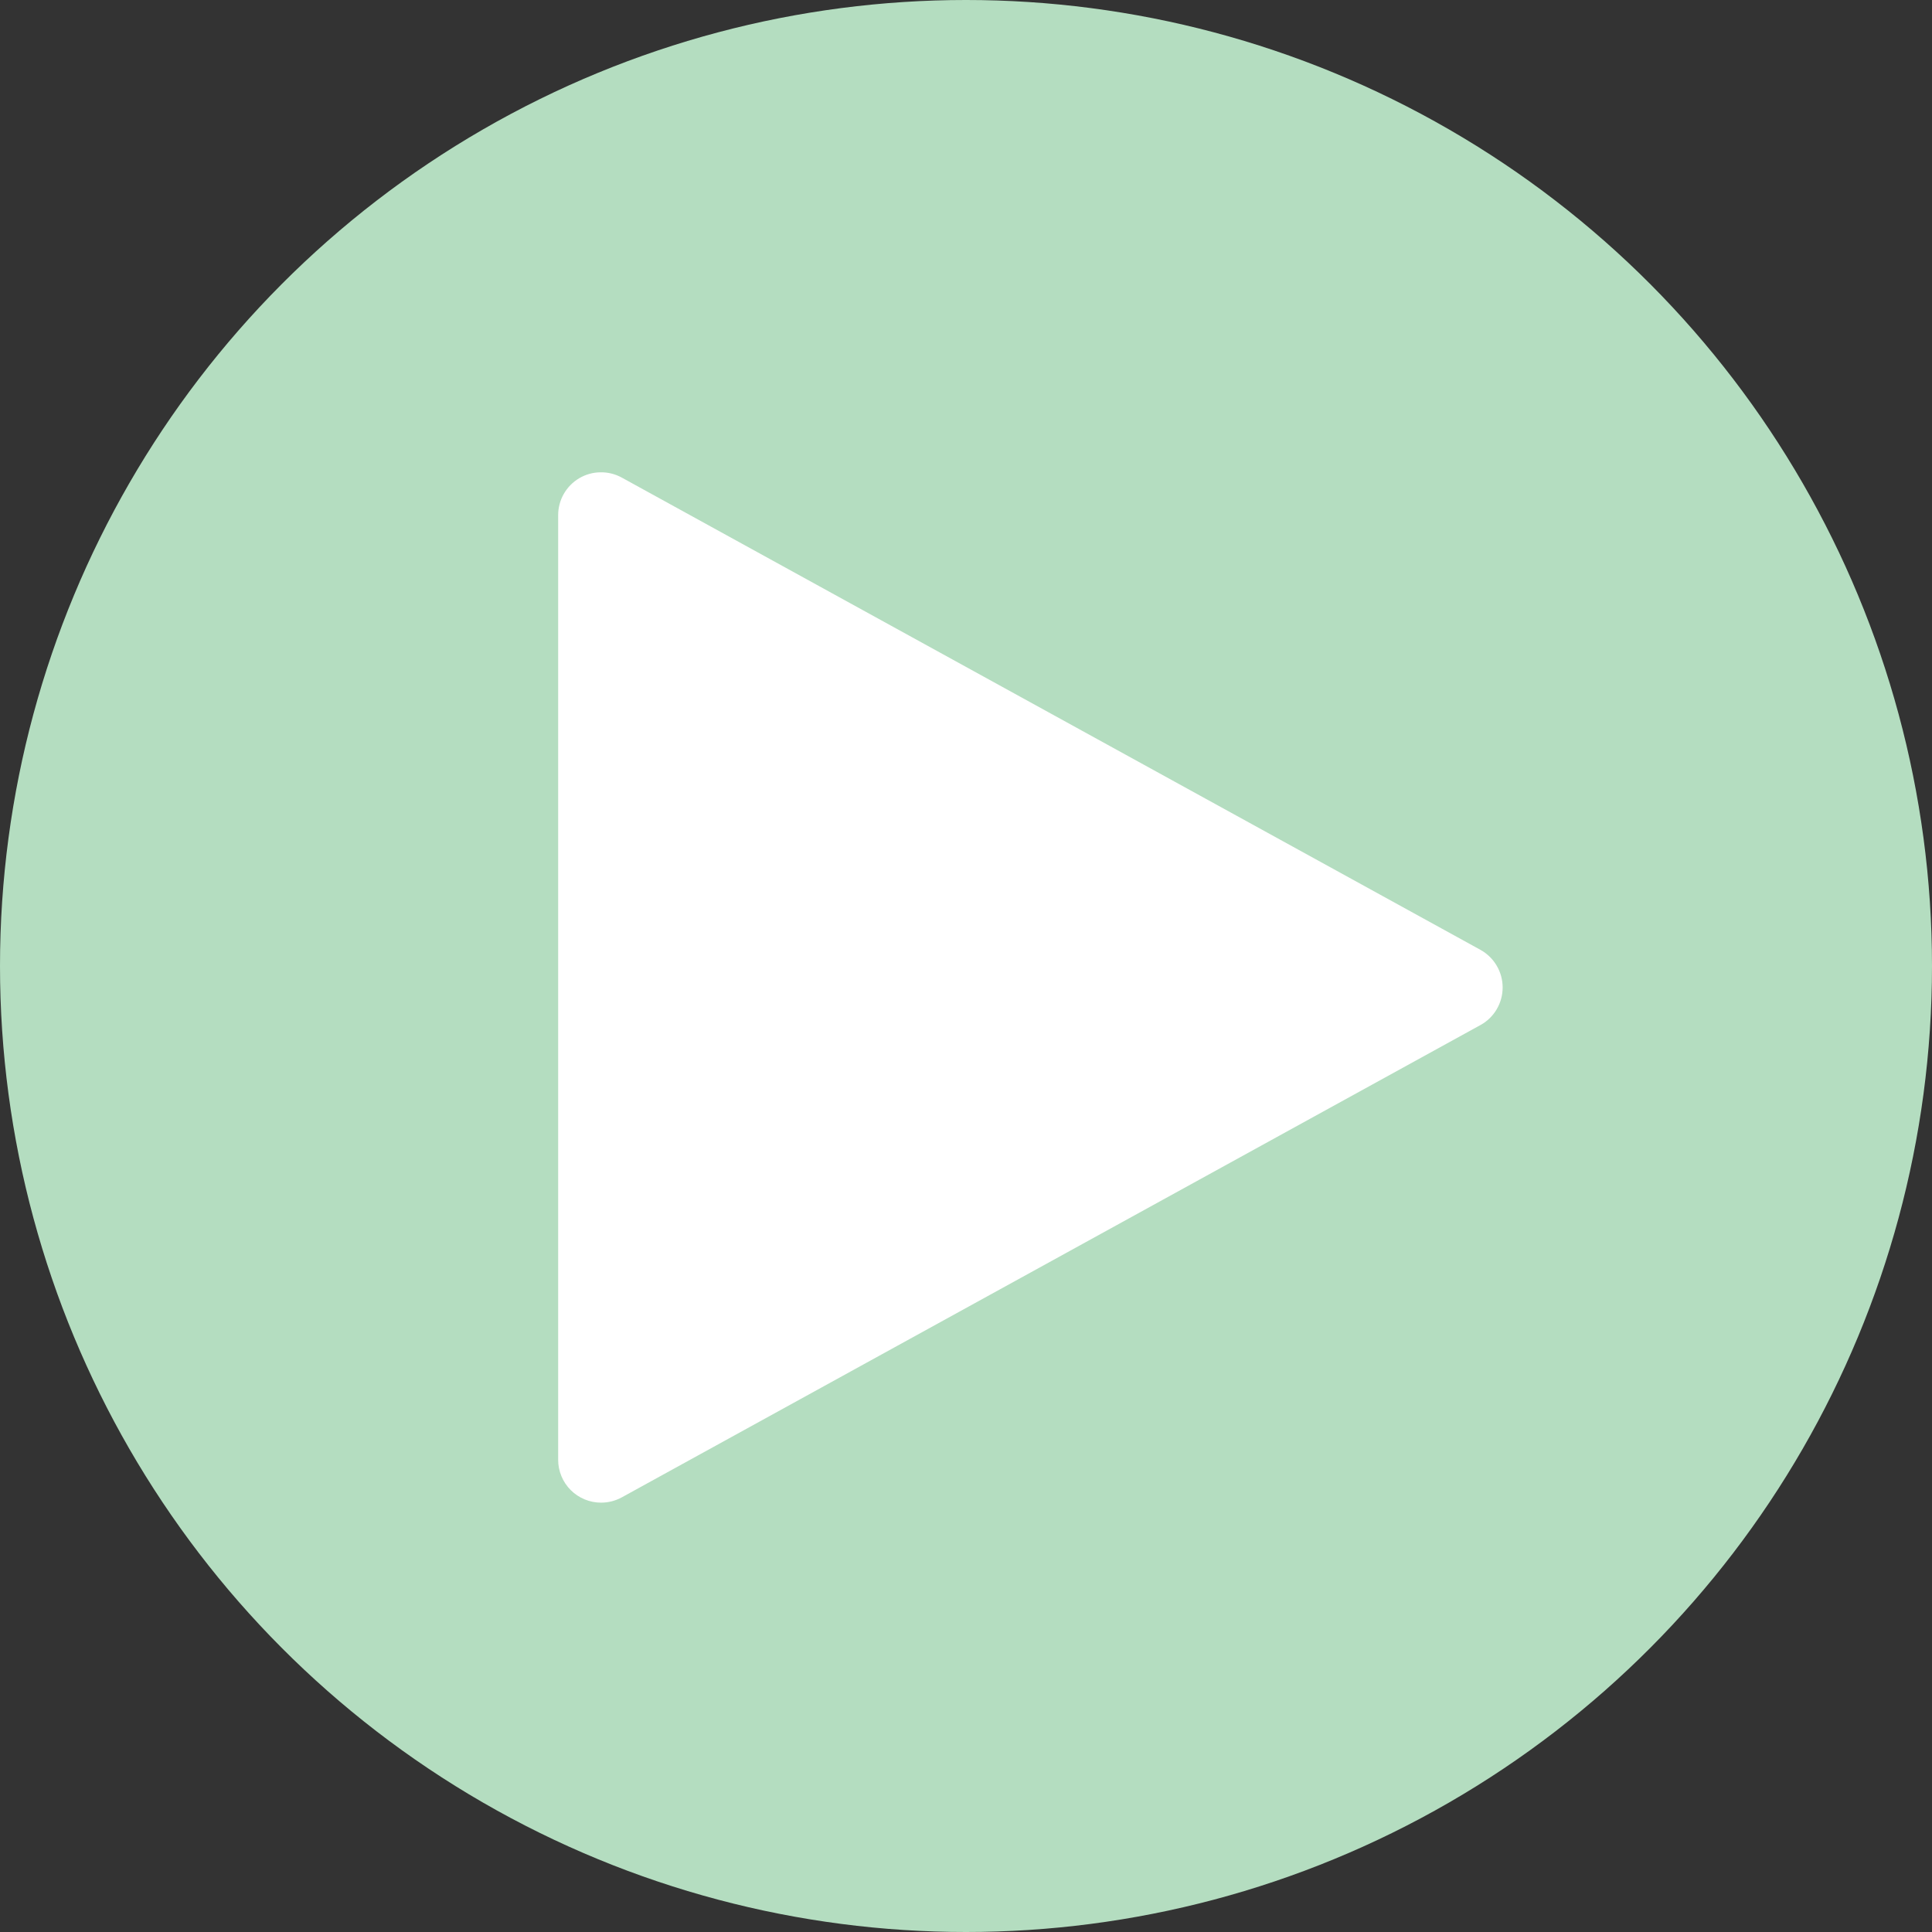 <svg width="30" height="30" viewBox="0 0 30 30" fill="none" xmlns="http://www.w3.org/2000/svg">
<rect x="0" y="0" width="30" height="30" fill="#333333" stroke="none"/>
<circle cx="15" cy="15" r="15" fill="#B4DDC0"/>
<path d="M9.333 23.333C9.157 23.333 8.987 23.263 8.862 23.138C8.737 23.013 8.667 22.843 8.667 22.667V8C8.667 7.884 8.697 7.77 8.754 7.67C8.812 7.569 8.894 7.485 8.994 7.426C9.094 7.367 9.207 7.335 9.323 7.334C9.439 7.332 9.553 7.36 9.655 7.416L22.988 14.749C23.093 14.807 23.18 14.892 23.24 14.994C23.301 15.097 23.333 15.214 23.333 15.333C23.333 15.453 23.301 15.57 23.24 15.673C23.18 15.775 23.093 15.86 22.988 15.917L9.655 23.251C9.556 23.305 9.446 23.333 9.333 23.333Z" fill="white"/>
</svg>
